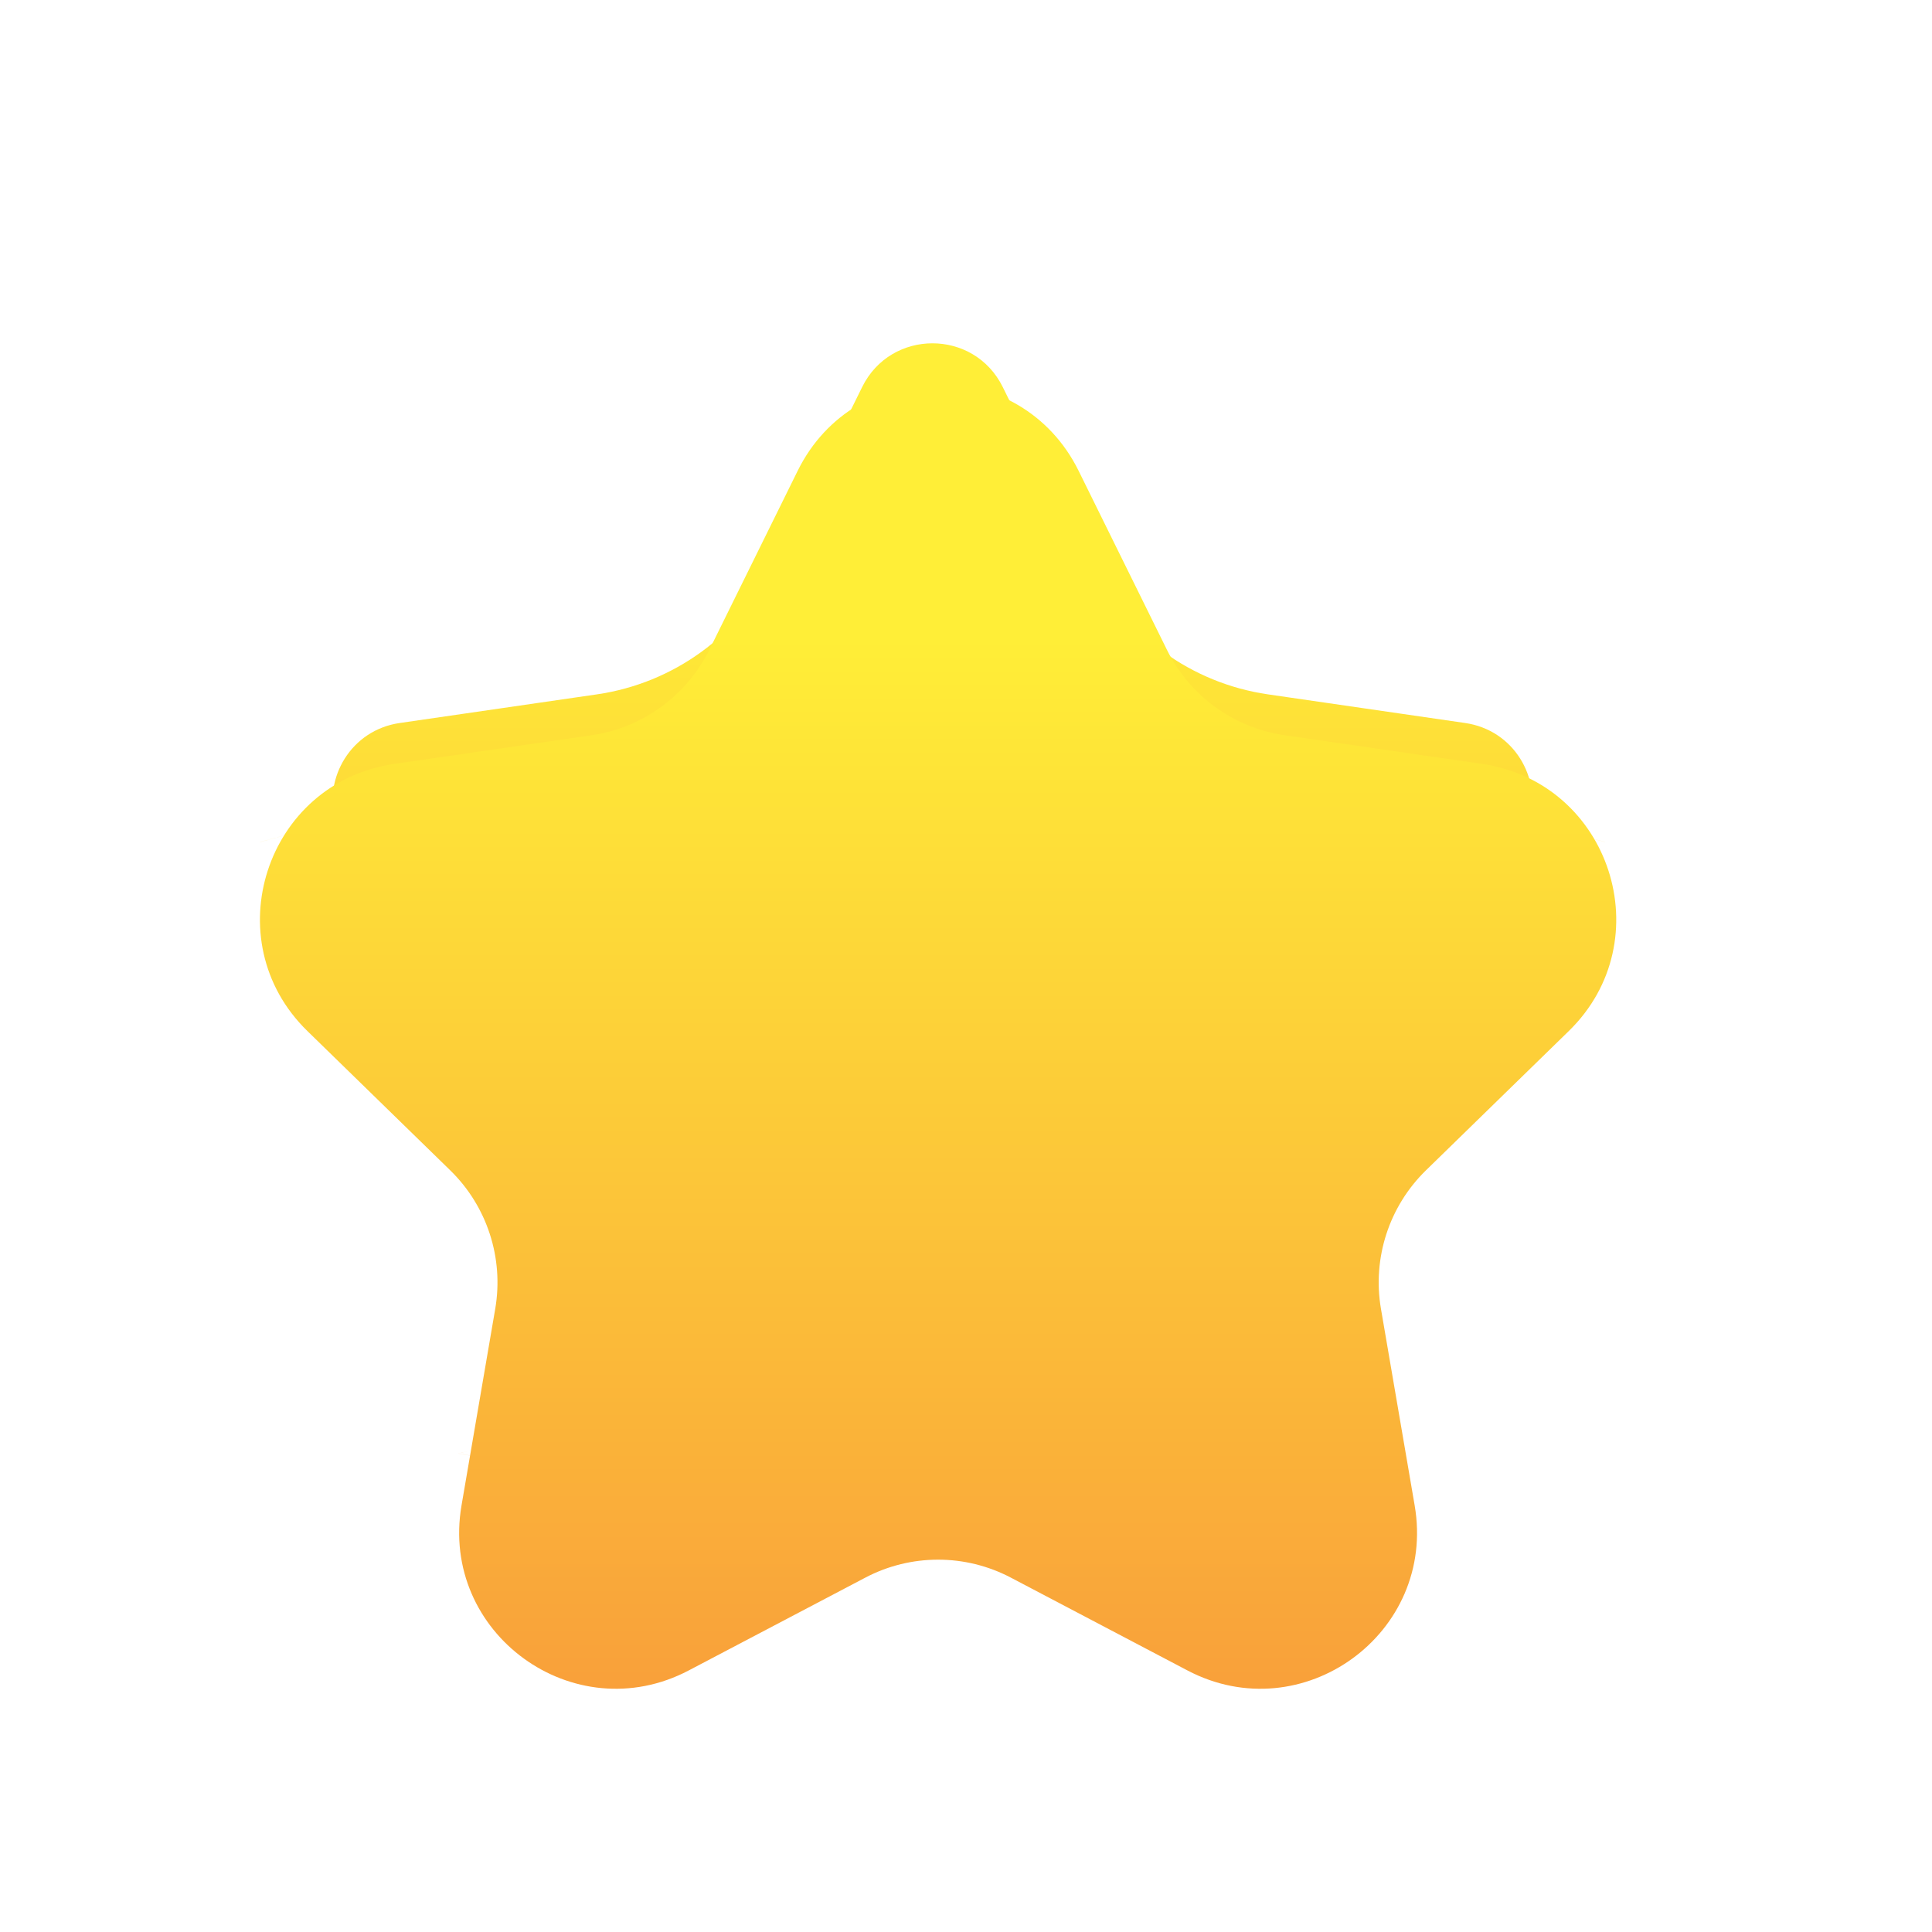 <svg width="18" height="18" viewBox="0 0 18 18" fill="none" xmlns="http://www.w3.org/2000/svg">
<mask id="path-1-outside-1_137_2911" maskUnits="userSpaceOnUse" x="1.369" y="1.469" width="15" height="15" fill="black">
<rect fill="white" x="1.369" y="1.469" width="15" height="15"/>
<path fill-rule="evenodd" clip-rule="evenodd" d="M9.996 3.283C9.461 2.198 7.914 2.198 7.379 3.283L6.557 4.948C6.344 5.379 5.934 5.678 5.458 5.747L3.62 6.014C2.698 6.148 2.203 7.052 2.42 7.846C2.292 8.323 2.4 8.865 2.811 9.266L4.142 10.563C4.335 10.752 4.469 10.987 4.535 11.241L4.247 12.921C4.21 13.14 4.221 13.35 4.272 13.542L4.247 13.685C4.043 14.877 5.294 15.786 6.364 15.223L8.008 14.359C8.434 14.136 8.941 14.136 9.366 14.359L11.011 15.223C12.081 15.786 13.332 14.877 13.128 13.685L13.103 13.542C13.154 13.35 13.165 13.14 13.128 12.921L12.839 11.241C12.905 10.987 13.04 10.752 13.233 10.563L14.563 9.266C14.975 8.865 15.083 8.323 14.955 7.846C15.172 7.052 14.677 6.148 13.755 6.014L11.917 5.747C11.441 5.678 11.03 5.379 10.818 4.948L9.996 3.283Z"/>
</mask>
<path fill-rule="evenodd" clip-rule="evenodd" d="M9.996 3.283C9.461 2.198 7.914 2.198 7.379 3.283L6.557 4.948C6.344 5.379 5.934 5.678 5.458 5.747L3.62 6.014C2.698 6.148 2.203 7.052 2.42 7.846C2.292 8.323 2.4 8.865 2.811 9.266L4.142 10.563C4.335 10.752 4.469 10.987 4.535 11.241L4.247 12.921C4.21 13.14 4.221 13.35 4.272 13.542L4.247 13.685C4.043 14.877 5.294 15.786 6.364 15.223L8.008 14.359C8.434 14.136 8.941 14.136 9.366 14.359L11.011 15.223C12.081 15.786 13.332 14.877 13.128 13.685L13.103 13.542C13.154 13.35 13.165 13.14 13.128 12.921L12.839 11.241C12.905 10.987 13.04 10.752 13.233 10.563L14.563 9.266C14.975 8.865 15.083 8.323 14.955 7.846C15.172 7.052 14.677 6.148 13.755 6.014L11.917 5.747C11.441 5.678 11.03 5.379 10.818 4.948L9.996 3.283Z" fill="url(#paint0_linear_137_2911)"/>
<path d="M7.379 3.283L6.725 2.96V2.96L7.379 3.283ZM9.996 3.283L10.65 2.96V2.96L9.996 3.283ZM6.557 4.948L7.211 5.271V5.271L6.557 4.948ZM5.458 5.747L5.563 6.469H5.563L5.458 5.747ZM3.62 6.014L3.515 5.292H3.515L3.62 6.014ZM2.42 7.846L3.125 8.034L3.176 7.844L3.124 7.653L2.42 7.846ZM2.811 9.266L2.302 9.789H2.302L2.811 9.266ZM4.142 10.563L3.632 11.085H3.632L4.142 10.563ZM4.535 11.241L5.254 11.364L5.281 11.21L5.242 11.058L4.535 11.241ZM4.247 12.921L4.966 13.045L4.247 12.921ZM4.272 13.542L4.991 13.666L5.017 13.51L4.977 13.357L4.272 13.542ZM4.247 13.685L3.528 13.562H3.528L4.247 13.685ZM6.364 15.223L6.025 14.578H6.025L6.364 15.223ZM8.008 14.359L8.348 15.005L8.348 15.005L8.008 14.359ZM9.366 14.359L9.027 15.005L9.366 14.359ZM11.011 15.223L10.671 15.869L11.011 15.223ZM13.128 13.685L12.409 13.809L12.409 13.809L13.128 13.685ZM13.103 13.542L12.398 13.357L12.357 13.51L12.384 13.666L13.103 13.542ZM13.128 12.921L13.847 12.798V12.798L13.128 12.921ZM12.839 11.241L12.133 11.058L12.094 11.21L12.12 11.364L12.839 11.241ZM13.233 10.563L12.724 10.04V10.04L13.233 10.563ZM14.563 9.266L15.073 9.789L14.563 9.266ZM14.955 7.846L14.251 7.653L14.199 7.844L14.25 8.034L14.955 7.846ZM13.755 6.014L13.65 6.736L13.755 6.014ZM11.917 5.747L12.021 5.025L11.917 5.747ZM10.818 4.948L10.164 5.271L10.164 5.271L10.818 4.948ZM8.033 3.605C8.301 3.063 9.074 3.063 9.342 3.605L10.65 2.96C9.847 1.333 7.528 1.333 6.725 2.96L8.033 3.605ZM7.211 5.271L8.033 3.605L6.725 2.96L5.903 4.626L7.211 5.271ZM5.563 6.469C6.276 6.365 6.892 5.917 7.211 5.271L5.903 4.626C5.796 4.841 5.591 4.99 5.353 5.025L5.563 6.469ZM3.725 6.736L5.563 6.469L5.353 5.025L3.515 5.292L3.725 6.736ZM3.124 7.653C3.012 7.246 3.272 6.801 3.725 6.736L3.515 5.292C2.123 5.494 1.393 6.857 1.716 8.038L3.124 7.653ZM3.321 8.744C3.113 8.542 3.059 8.278 3.125 8.034L1.715 7.657C1.524 8.368 1.687 9.189 2.302 9.789L3.321 8.744ZM4.651 10.04L3.321 8.744L2.302 9.789L3.632 11.085L4.651 10.04ZM5.242 11.058C5.143 10.677 4.941 10.323 4.651 10.04L3.632 11.085C3.729 11.18 3.796 11.297 3.829 11.424L5.242 11.058ZM4.966 13.045L5.254 11.364L3.816 11.118L3.528 12.798L4.966 13.045ZM4.977 13.357C4.953 13.265 4.946 13.161 4.966 13.045L3.528 12.798C3.473 13.12 3.489 13.434 3.566 13.727L4.977 13.357ZM4.966 13.809L4.991 13.666L3.553 13.419L3.528 13.562L4.966 13.809ZM6.025 14.578C5.49 14.859 4.864 14.405 4.966 13.809L3.528 13.562C3.221 15.35 5.098 16.713 6.704 15.869L6.025 14.578ZM7.669 13.713L6.025 14.578L6.704 15.869L8.348 15.005L7.669 13.713ZM9.706 13.713C9.068 13.378 8.307 13.378 7.669 13.713L8.348 15.005C8.56 14.893 8.814 14.893 9.027 15.005L9.706 13.713ZM11.35 14.578L9.706 13.713L9.027 15.005L10.671 15.869L11.35 14.578ZM12.409 13.809C12.511 14.405 11.885 14.859 11.35 14.578L10.671 15.869C12.277 16.713 14.153 15.35 13.847 13.562L12.409 13.809ZM12.384 13.666L12.409 13.809L13.847 13.562L13.822 13.419L12.384 13.666ZM12.409 13.045C12.429 13.161 12.422 13.265 12.398 13.357L13.809 13.727C13.886 13.434 13.902 13.12 13.847 12.798L12.409 13.045ZM12.12 11.364L12.409 13.045L13.847 12.798L13.559 11.118L12.12 11.364ZM12.724 10.04C12.434 10.323 12.232 10.677 12.133 11.058L13.546 11.424C13.579 11.297 13.646 11.18 13.742 11.085L12.724 10.04ZM14.054 8.744L12.724 10.04L13.742 11.085L15.073 9.789L14.054 8.744ZM14.25 8.034C14.316 8.278 14.261 8.542 14.054 8.744L15.073 9.789C15.688 9.189 15.85 8.368 15.66 7.657L14.25 8.034ZM13.65 6.736C14.103 6.801 14.363 7.246 14.251 7.653L15.659 8.038C15.982 6.857 15.252 5.494 13.86 5.292L13.65 6.736ZM11.812 6.469L13.65 6.736L13.86 5.292L12.021 5.025L11.812 6.469ZM10.164 5.271C10.483 5.917 11.099 6.365 11.812 6.469L12.021 5.025C11.784 4.99 11.579 4.841 11.472 4.626L10.164 5.271ZM9.342 3.605L10.164 5.271L11.472 4.626L10.65 2.96L9.342 3.605Z" fill="white" mask="url(#path-1-outside-1_137_2911)"/>
<g filter="url(#filter0_d_137_2911)">
<path d="M7.432 3.292C7.967 2.208 9.513 2.208 10.049 3.292L10.871 4.958C11.083 5.389 11.494 5.687 11.969 5.756L13.808 6.023C15.004 6.197 15.482 7.668 14.616 8.512L13.286 9.809C12.942 10.144 12.785 10.627 12.866 11.1L13.18 12.931C13.385 14.123 12.134 15.032 11.063 14.469L9.419 13.605C8.994 13.381 8.486 13.381 8.061 13.605L6.417 14.469C5.347 15.032 4.095 14.123 4.3 12.931L4.614 11.1C4.695 10.627 4.538 10.144 4.194 9.809L2.864 8.512C1.998 7.668 2.476 6.197 3.673 6.023L5.511 5.756C5.986 5.687 6.397 5.389 6.61 4.958L7.432 3.292Z" fill="url(#paint1_linear_137_2911)"/>
</g>
<defs>
<filter id="filter0_d_137_2911" x="2.422" y="2.479" width="12.637" height="13.255" filterUnits="userSpaceOnUse" color-interpolation-filters="sRGB">
<feFlood flood-opacity="0" result="BackgroundImageFix"/>
<feColorMatrix in="SourceAlpha" type="matrix" values="0 0 0 0 0 0 0 0 0 0 0 0 0 0 0 0 0 0 127 0" result="hardAlpha"/>
<feOffset dy="1.094"/>
<feComposite in2="hardAlpha" operator="out"/>
<feColorMatrix type="matrix" values="0 0 0 0 1 0 0 0 0 0.392 0 0 0 0 0.2 0 0 0 1 0"/>
<feBlend mode="normal" in2="BackgroundImageFix" result="effect1_dropShadow_137_2911"/>
<feBlend mode="normal" in="SourceGraphic" in2="effect1_dropShadow_137_2911" result="shape"/>
</filter>
<linearGradient id="paint0_linear_137_2911" x1="8.687" y1="1.271" x2="8.687" y2="16.965" gradientUnits="userSpaceOnUse">
<stop offset="0.25" stop-color="#FFEE37"/>
<stop offset="1" stop-color="#F78A3B"/>
</linearGradient>
<linearGradient id="paint1_linear_137_2911" x1="8.74" y1="0.641" x2="8.74" y2="17.45" gradientUnits="userSpaceOnUse">
<stop offset="0.25" stop-color="#FFEE37"/>
<stop offset="1" stop-color="#F78A3B"/>
</linearGradient>
</defs>
</svg>
